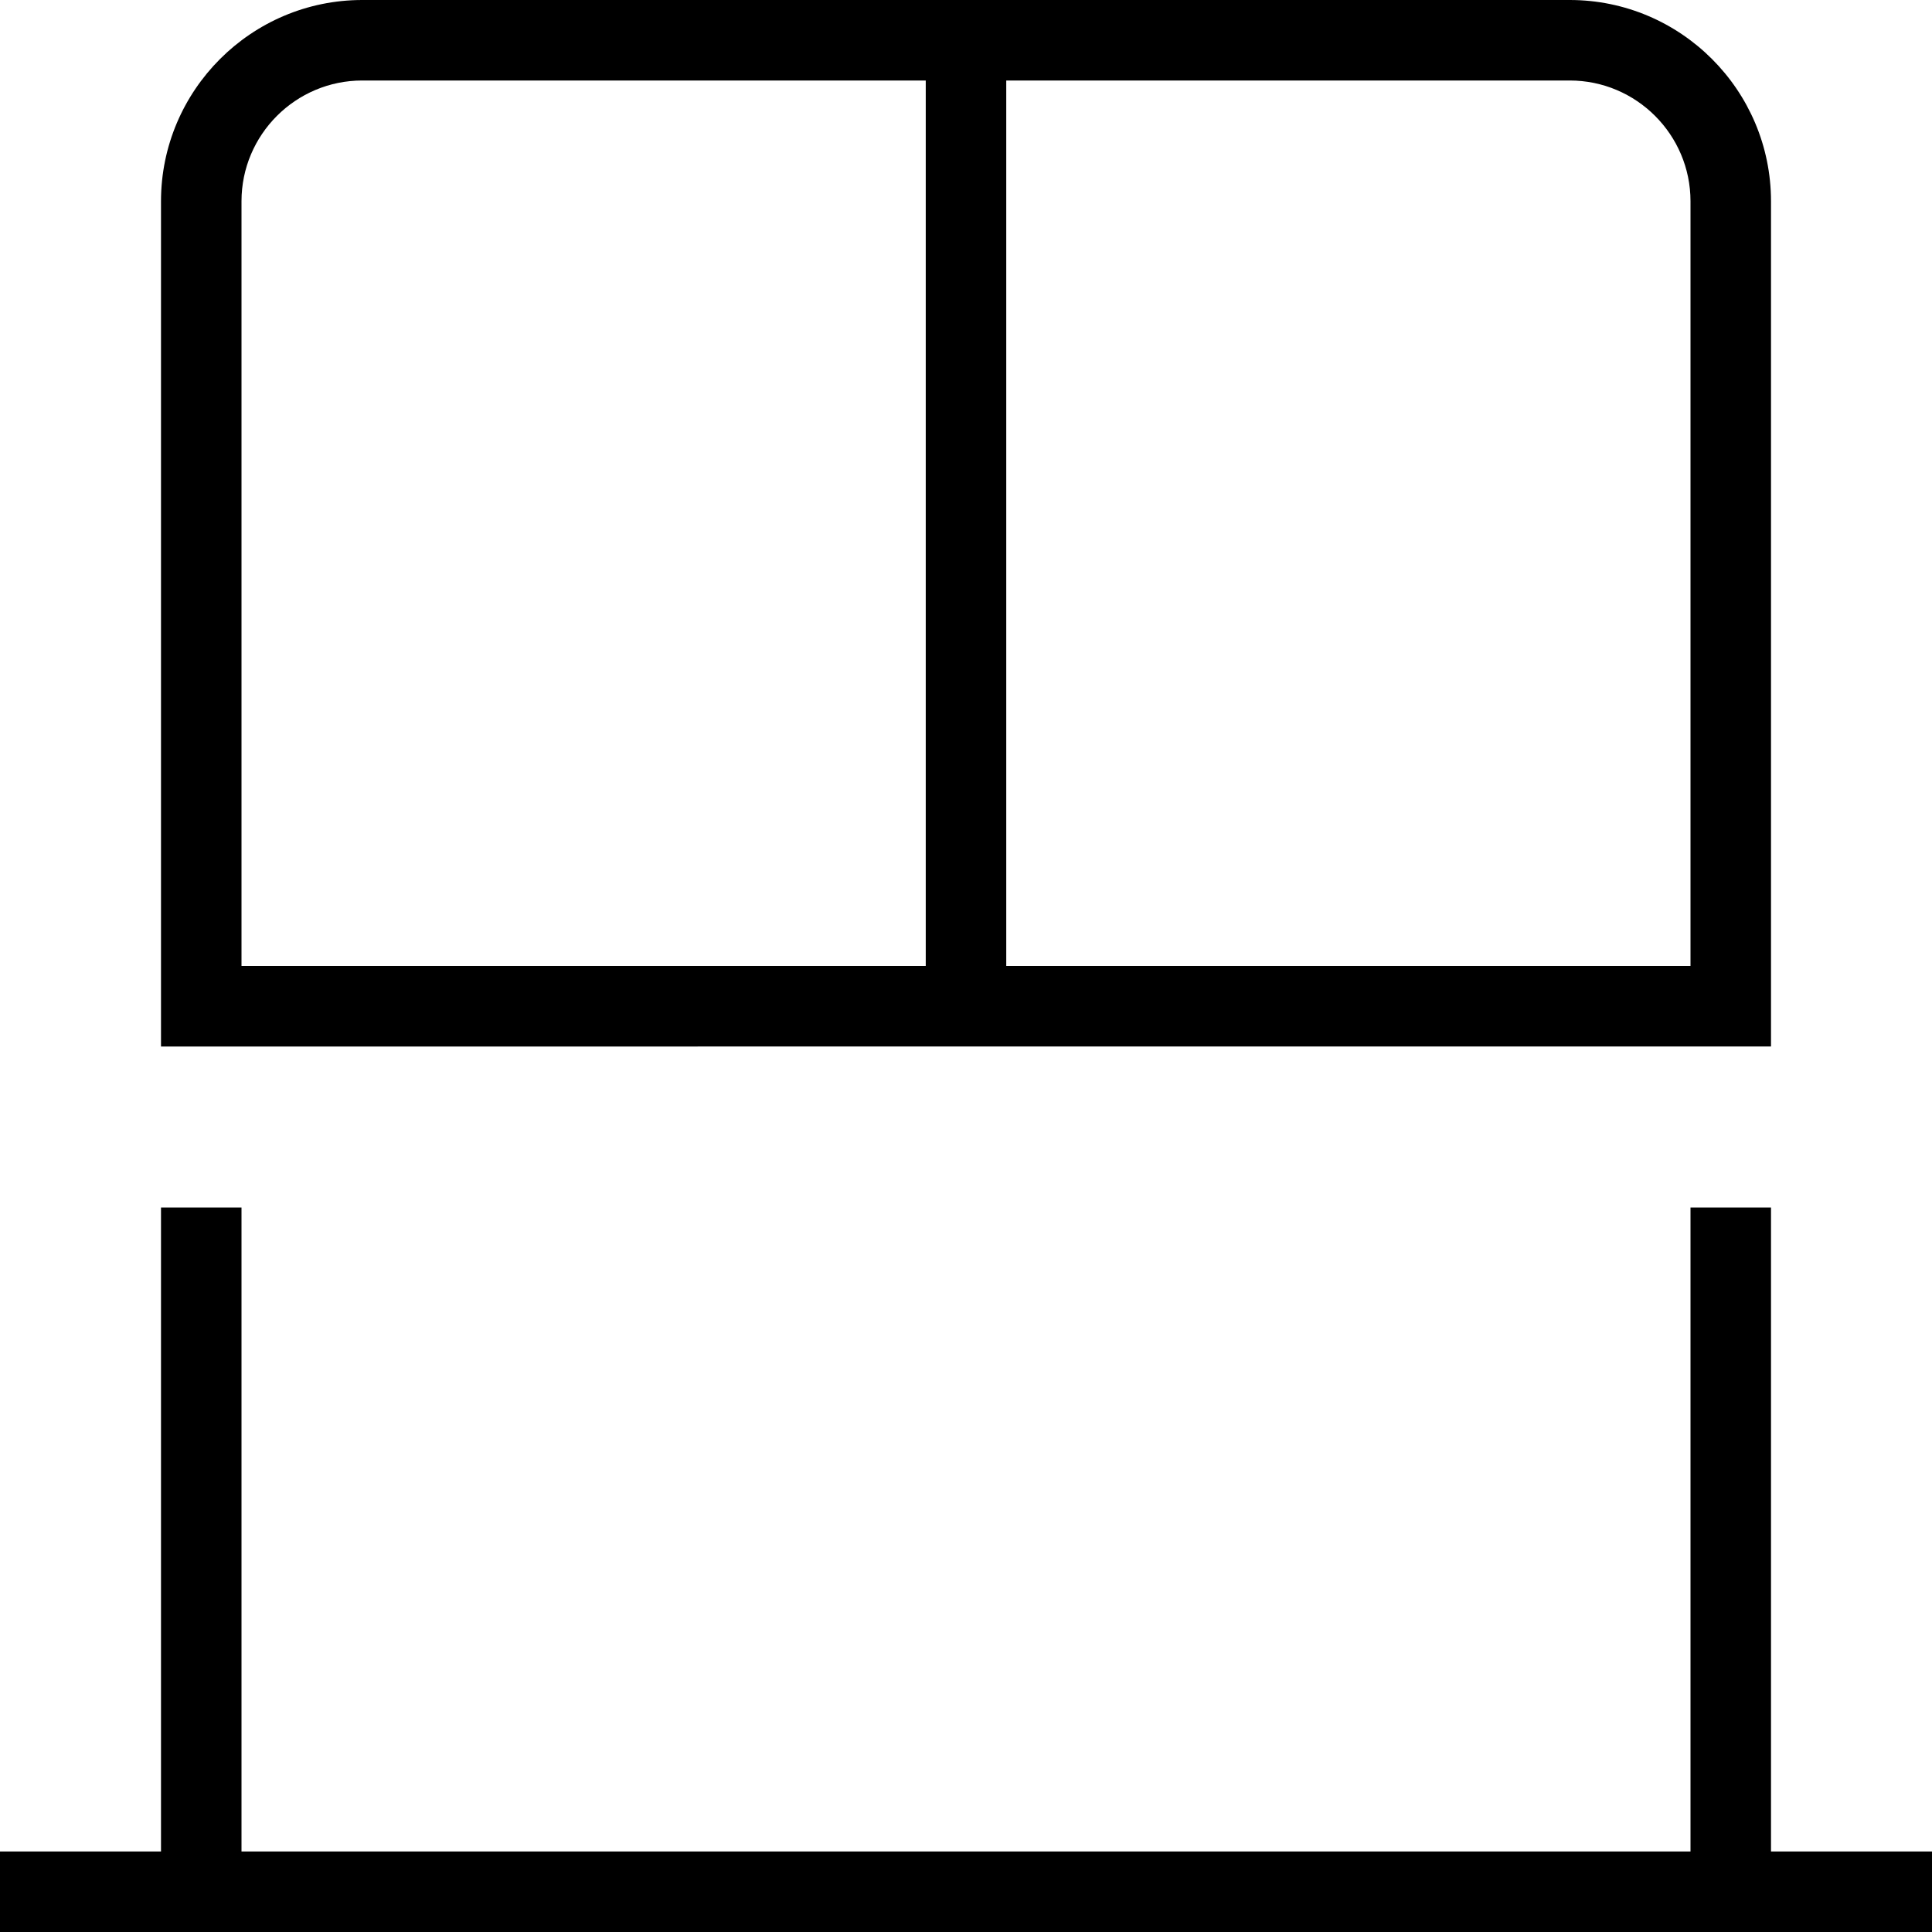 <?xml version="1.0" encoding="UTF-8"?>
<svg xmlns="http://www.w3.org/2000/svg" id="Layer_1" data-name="Layer 1" viewBox="0 0 24 24">
  <path d="m24,23v1H0v-1h2v-8h1v8h18v-8h1v8h2Zm-2-10H2V2.5c0-1.378,1.122-2.5,2.5-2.5h15c1.379,0,2.5,1.122,2.5,2.5v10.5Zm-19-1h8.5V1h-7c-.827,0-1.5.673-1.5,1.5v9.5ZM21,2.5c0-.827-.673-1.5-1.5-1.5h-7v11h8.5V2.5Z"/>
</svg>
